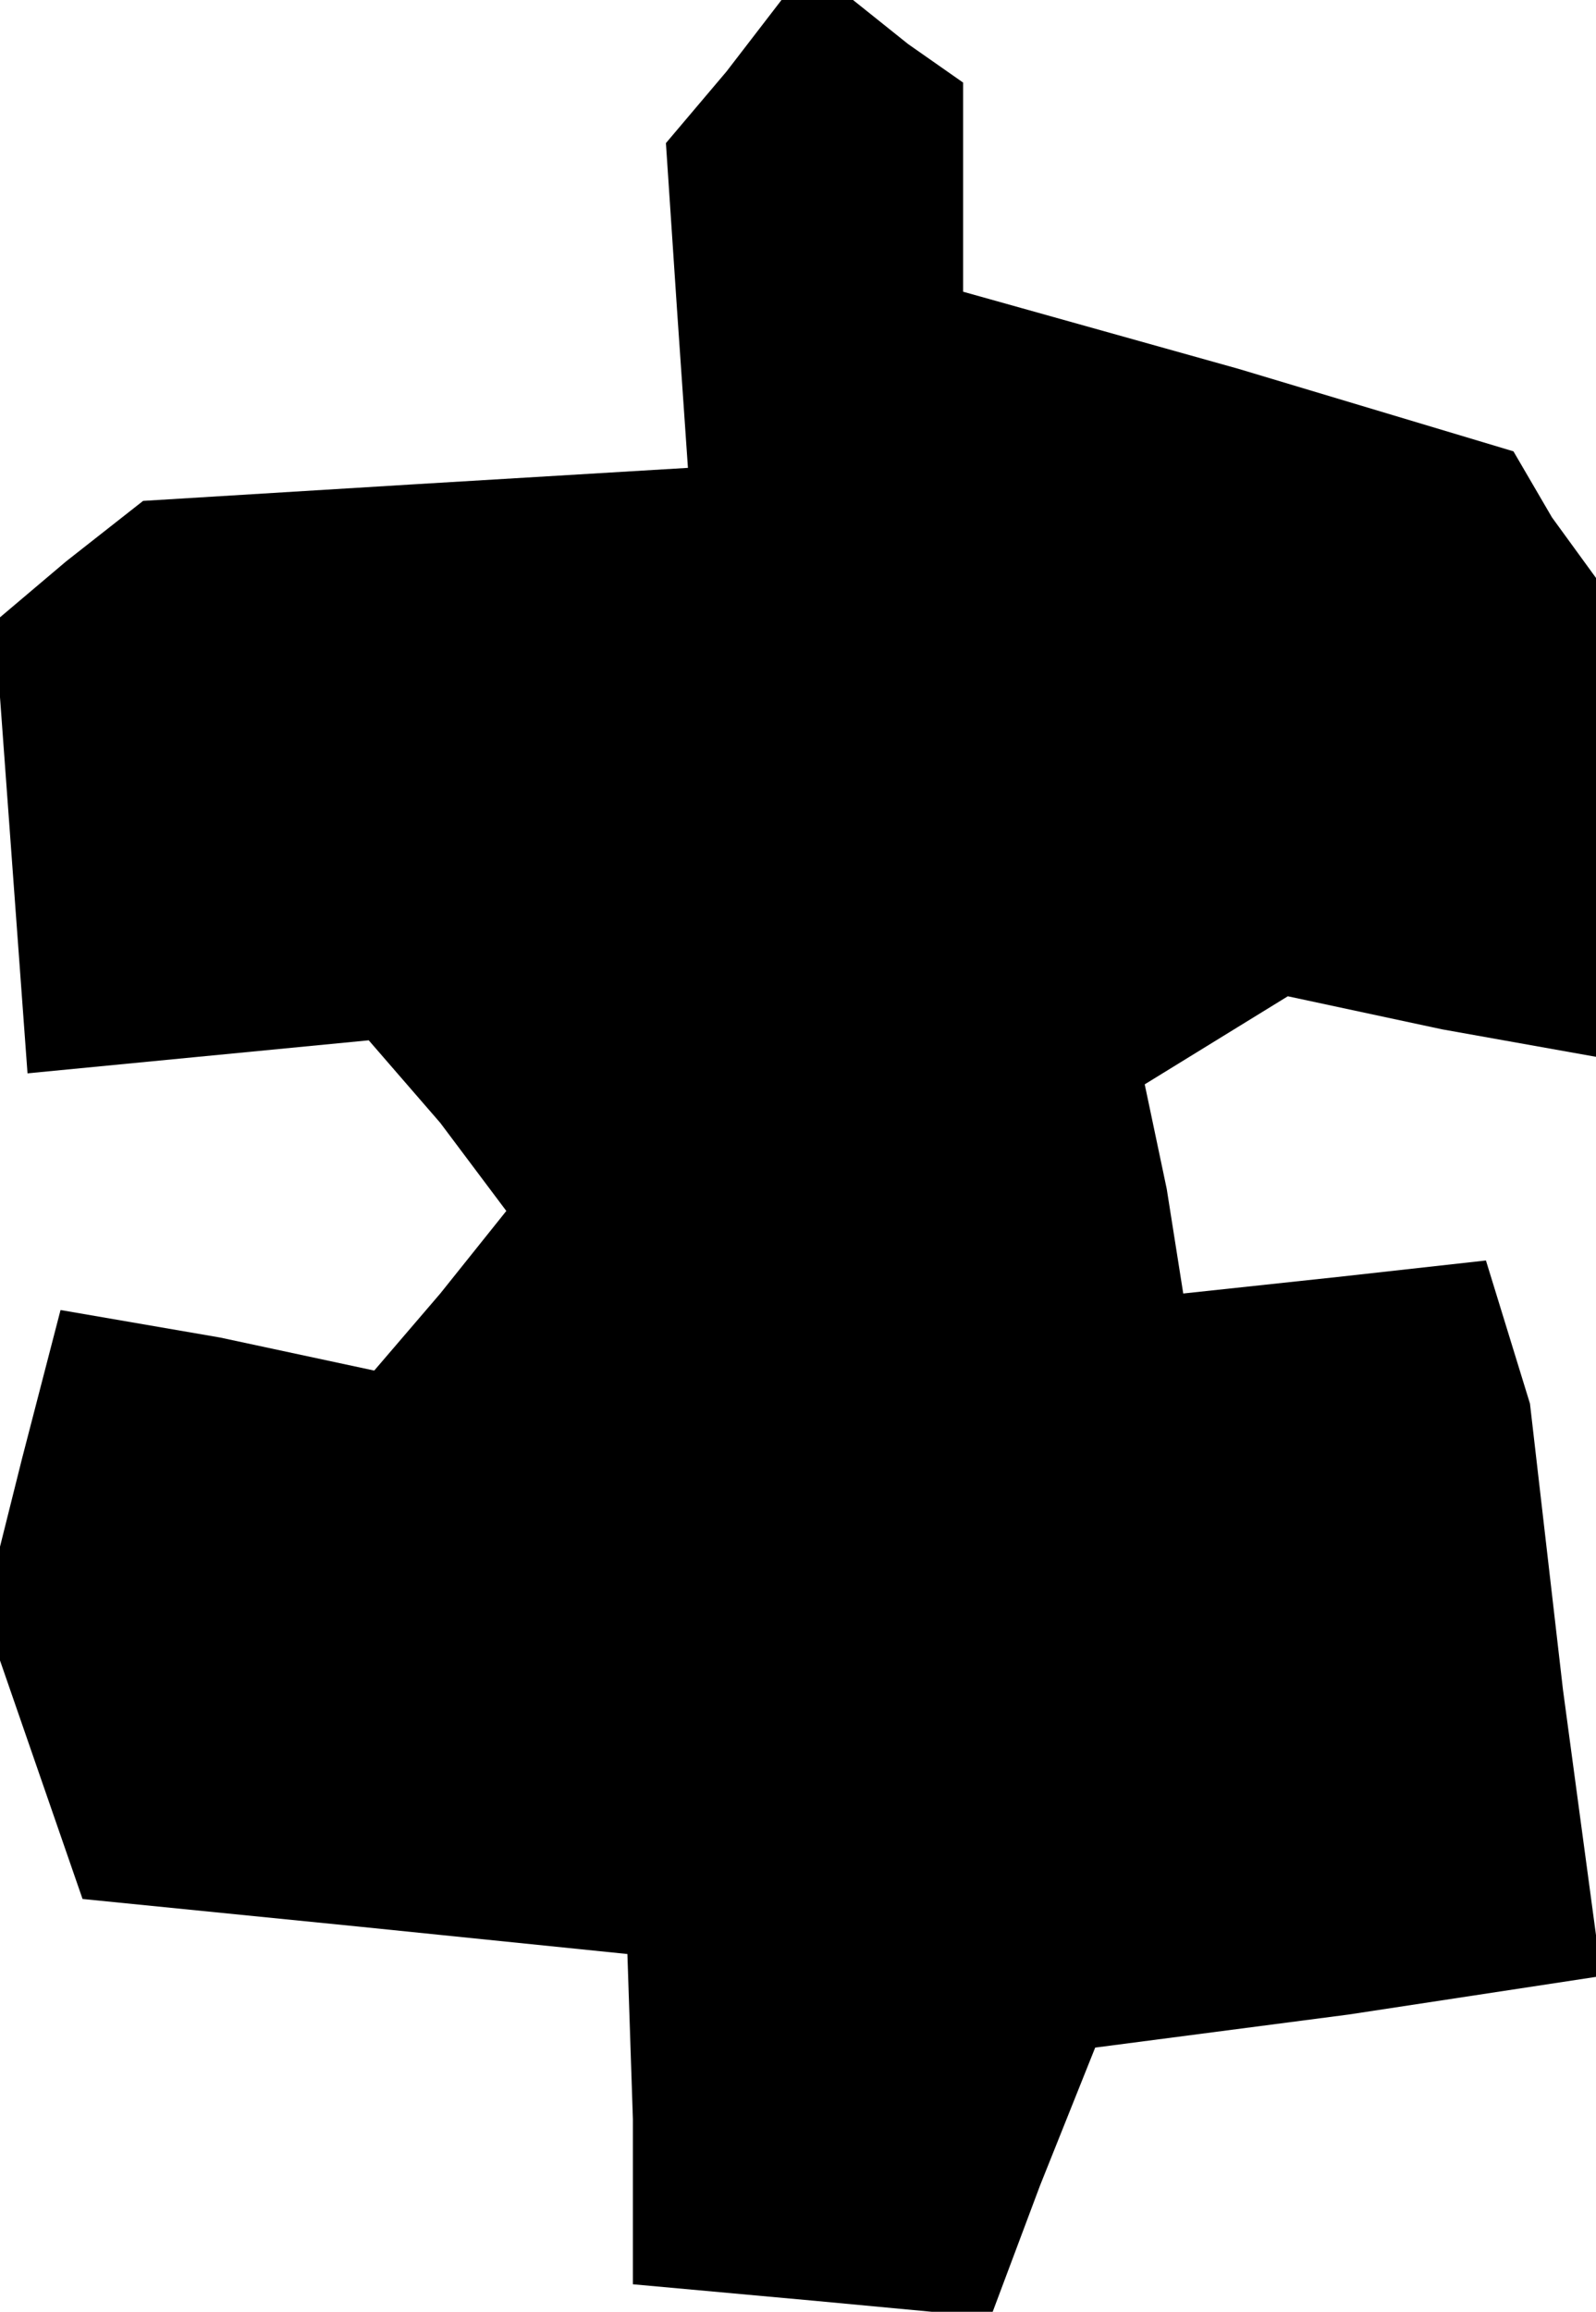 <?xml version="1.0" standalone="no"?>
<!DOCTYPE svg PUBLIC "-//W3C//DTD SVG 20010904//EN"
 "http://www.w3.org/TR/2001/REC-SVG-20010904/DTD/svg10.dtd">
<svg version="1.0" xmlns="http://www.w3.org/2000/svg"
 width="29pt" height="42pt" viewBox="0 0 29 42"
 preserveAspectRatio="xMidYMid meet">
<g transform="translate(0,42) scale(0.1,-0.1)"
fill="#000000" stroke="none">
<path d="M132 407 l-11 -13 2 -30 2 -29 -50 -3 -49 -3 -14 -11 -13 -11 3 -41
3 -41 31 3 31 3 13 -15 12 -16 -12 -15 -12 -14 -28 6 -29 5 -7 -27 -7 -28 9
-26 9 -26 50 -5 49 -5 1 -30 0 -30 33 -3 32 -3 9 24 10 25 46 6 46 7 -7 52 -6
52 -4 13 -4 13 -27 -3 -28 -3 -3 19 -4 19 13 8 13 8 28 -6 28 -5 0 43 0 44 -8
11 -7 12 -50 15 -50 14 0 19 0 19 -10 7 -10 8 -6 0 -7 0 -10 -13z"/>
</g>
</svg>
